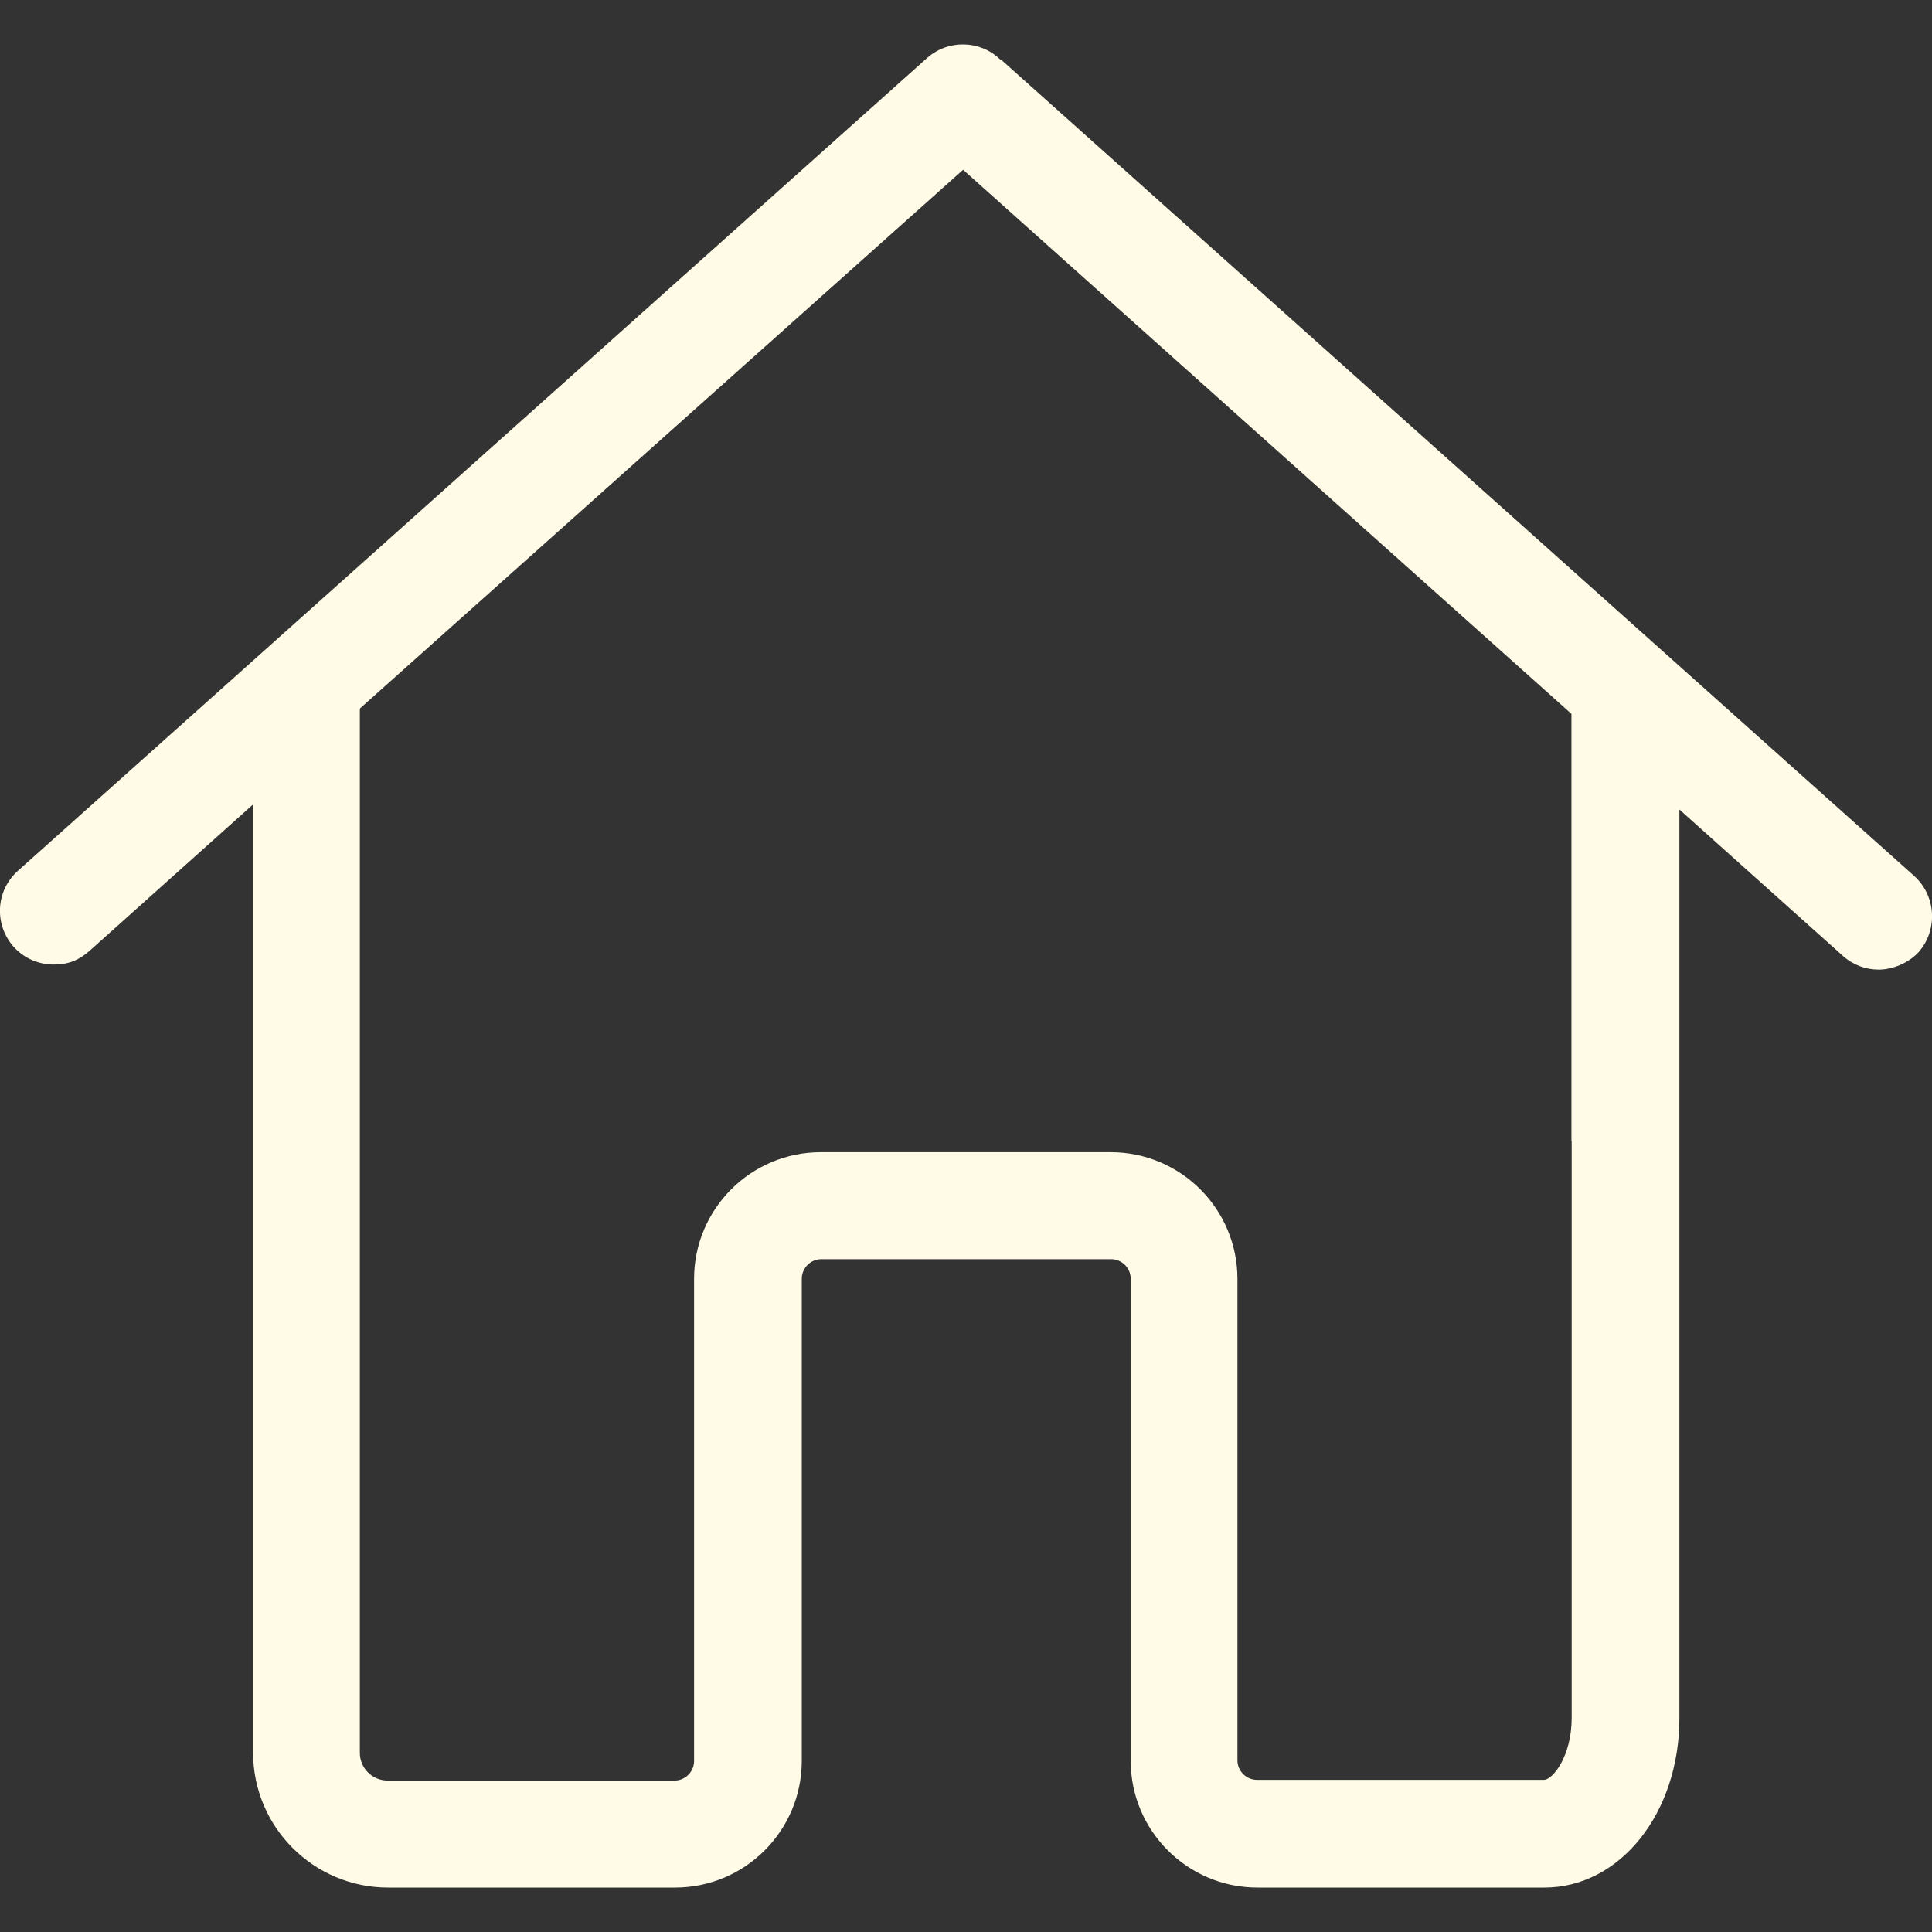 <?xml version="1.0" encoding="UTF-8"?>
<svg id="Capa_1" xmlns="http://www.w3.org/2000/svg" version="1.1" viewBox="0 0 800 800">
  <rect x="0" y="0" width="800" height="800" fill="#333333" stroke="none"/>
  <!-- Generator: Adobe Illustrator 29.0.1, SVG Export Plug-In . SVG Version: 2.1.0 Build 192)  -->
  <defs>
    <style>
      .st0 {
        fill: #fffbe7;
      }
    </style>
  </defs>
  <path class="st0" d="M792.6,362.7L416.1,26.1c-.7-.7-1.3-1.2-2.1-1.6-8.2-7.9-21.4-8.2-30.1-.5L7.4,360.6c-9.2,8.2-9.9,22.2-1.8,31.4,4.4,4.9,10.5,7.4,16.6,7.4s10.5-1.8,14.8-5.6l67.8-60.7v392.6c0,30.8,25,55.9,55.9,55.9h118.8c29,0,52.5-23.5,52.5-52.5v-199.6c0-4.4,3.6-8.1,8.1-8.1h120c4.4,0,8.1,3.6,8.1,8.1v199.6c0,29,23.5,52.5,52.5,52.5h118.8c31.3,0,55.9-30.8,55.9-70.1v-376.3l67.8,60.7c4.3,3.8,9.5,5.6,14.8,5.6s12.2-2.5,16.6-7.4c7.9-9.2,7.1-23.2-2-31.4ZM650.8,472.5v238.8c0,16-7.9,25.7-11.5,25.7h-118.8c-4.4,0-8.1-3.6-8.1-8.1v-199.3c0-29-23.5-52.5-52.5-52.5h-120c-29,0-52.5,23.5-52.5,52.5v199.6c0,4.4-3.6,8.1-8.1,8.1h-118.8c-6.3,0-11.5-5.1-11.5-11.5v-432.4l249.8-223.1,251.9,225.3v177h0Z"/>
</svg>